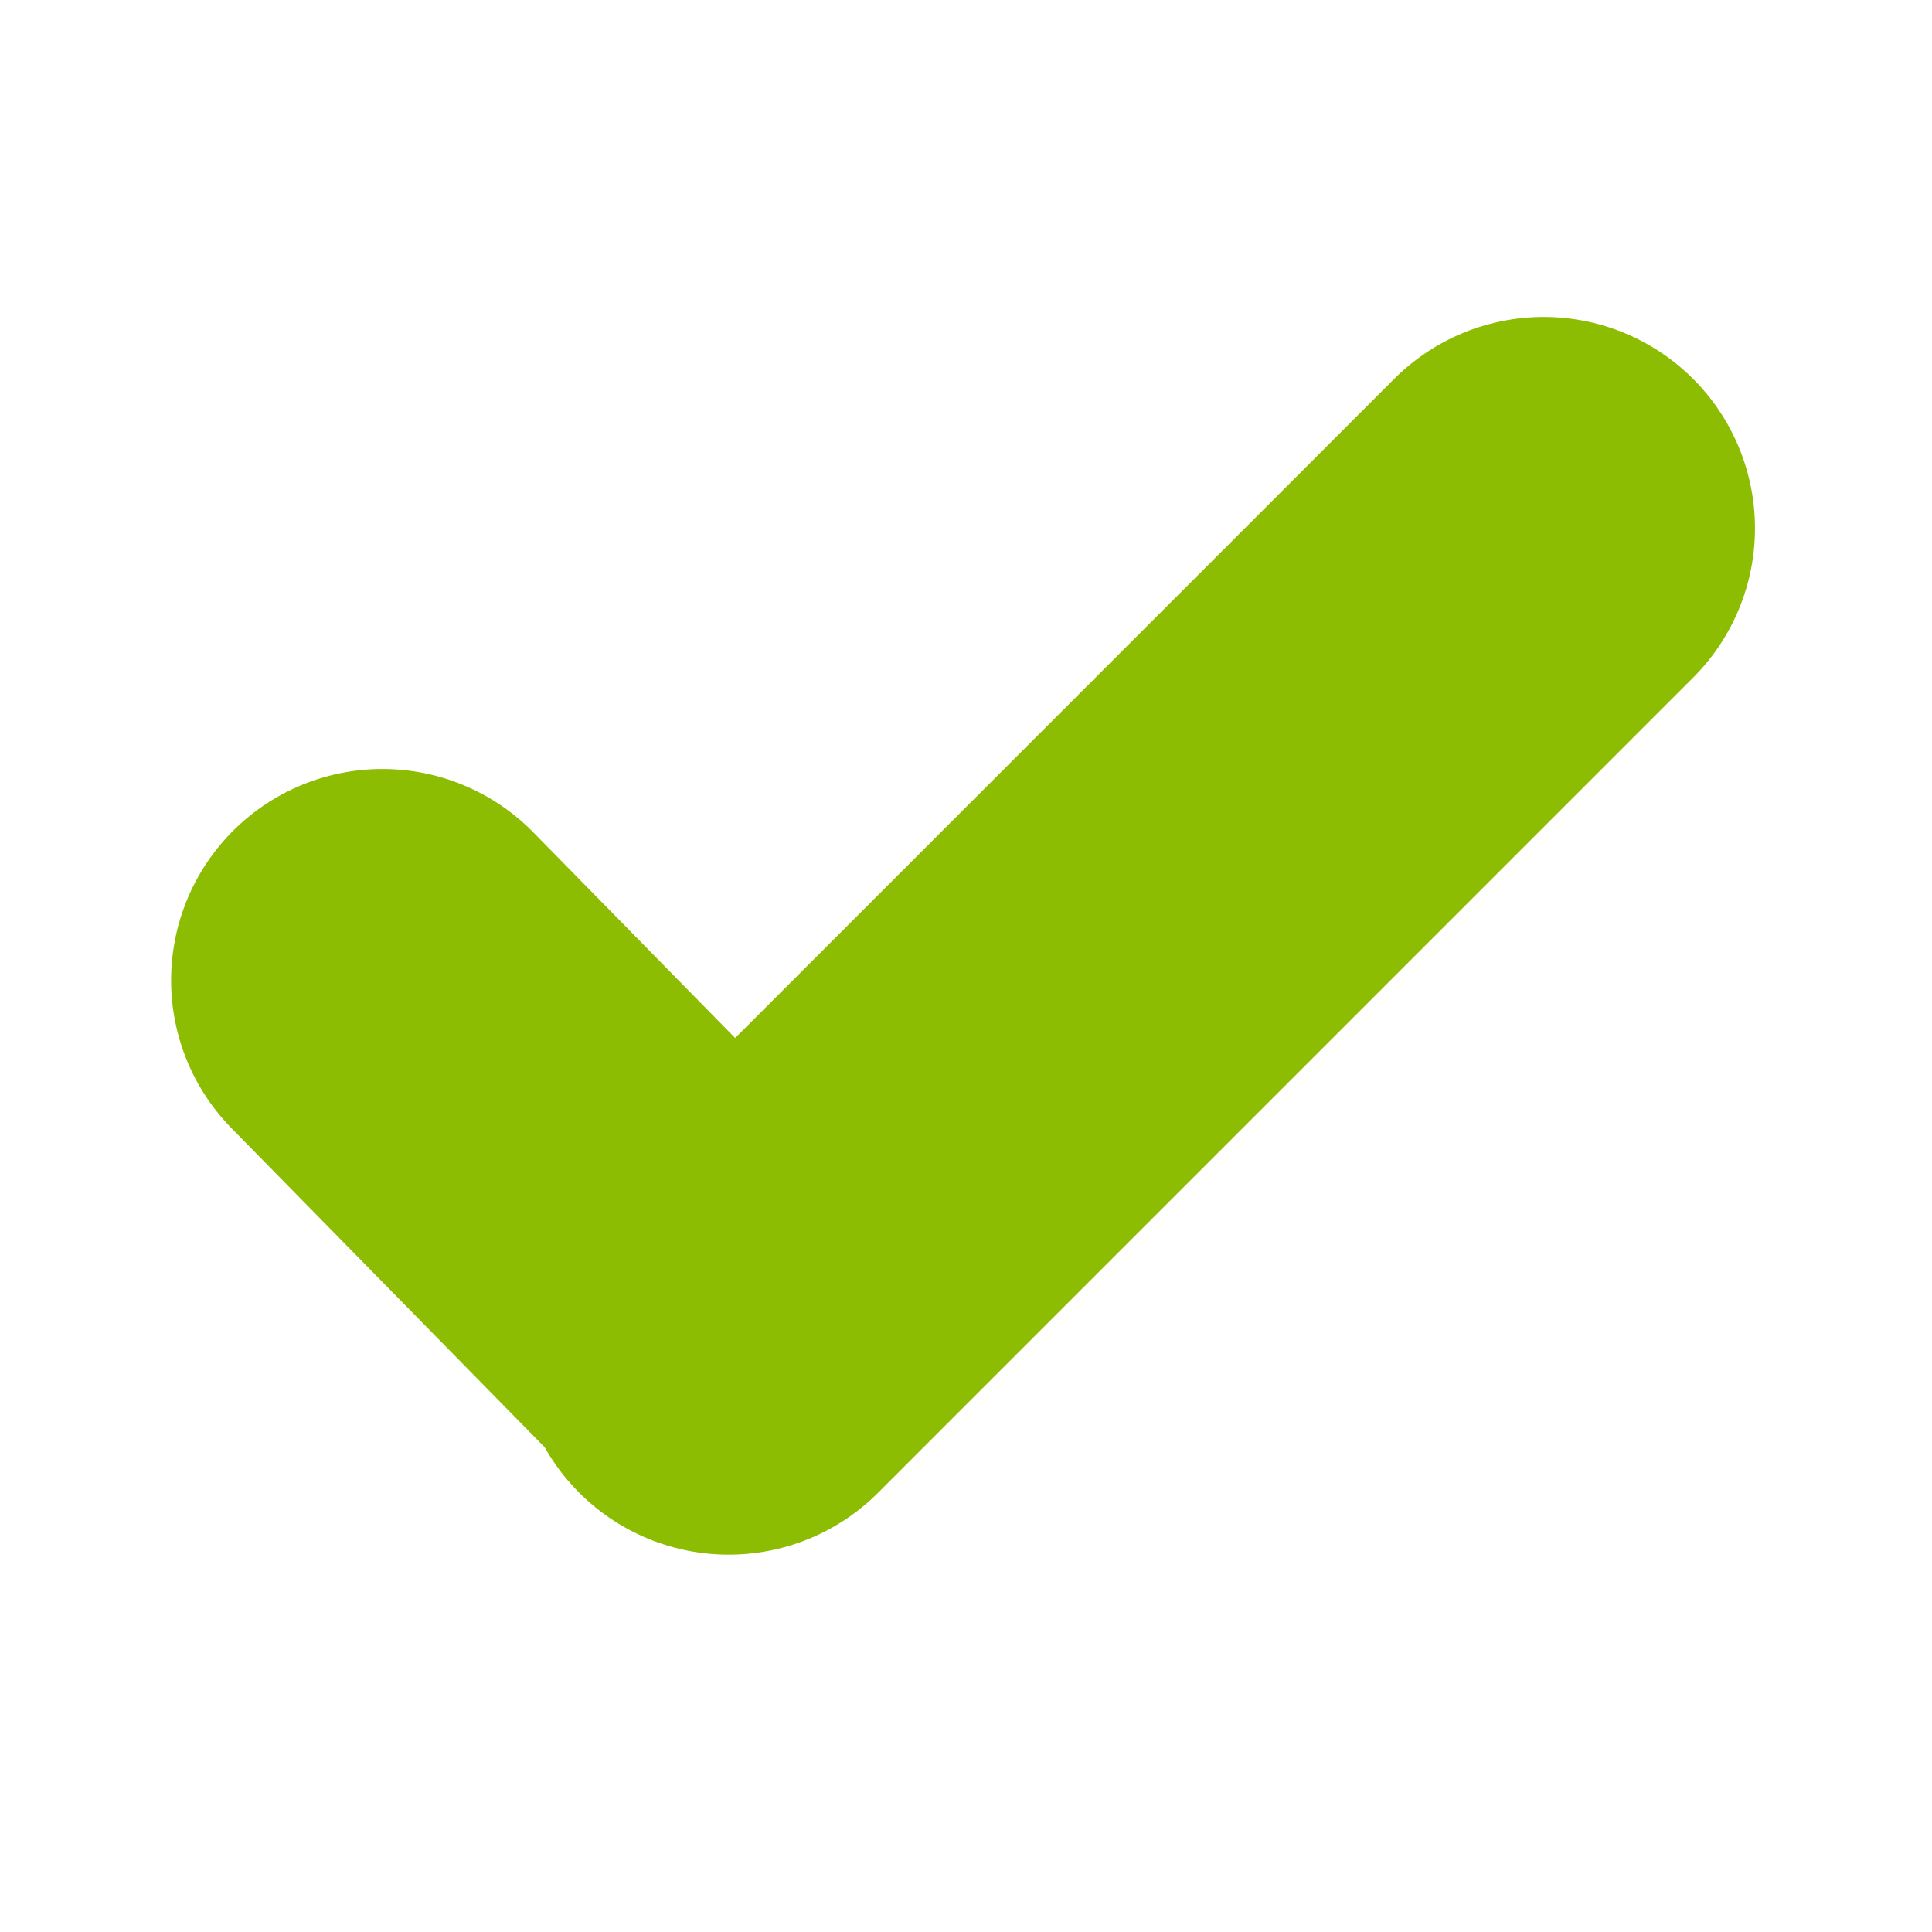 <?xml version="1.0" encoding="UTF-8"?>
<svg width="32px" height="32px" viewBox="0 0 32 32" version="1.1" xmlns="http://www.w3.org/2000/svg" xmlns:xlink="http://www.w3.org/1999/xlink">
    <!-- Generator: Sketch 50 (54983) - http://www.bohemiancoding.com/sketch -->
    <title>tab/heading/icon/complete</title>
    <desc>Created with Sketch.</desc>
    <defs></defs>
    <g id="tab/heading/icon/complete" stroke="none" stroke-width="1" fill="none" fill-rule="evenodd" stroke-linecap="round">
        <g id="Group" transform="translate(6, 8)" stroke=" #8CBD02" stroke-width="7">
            <path d="M6.069,14.25 L19.568,0.75" id="Line-2"></path>
            <path d="M0.334,8.237 L5.499,13.499" id="Line-2"></path>
        </g>
    </g>
</svg>
